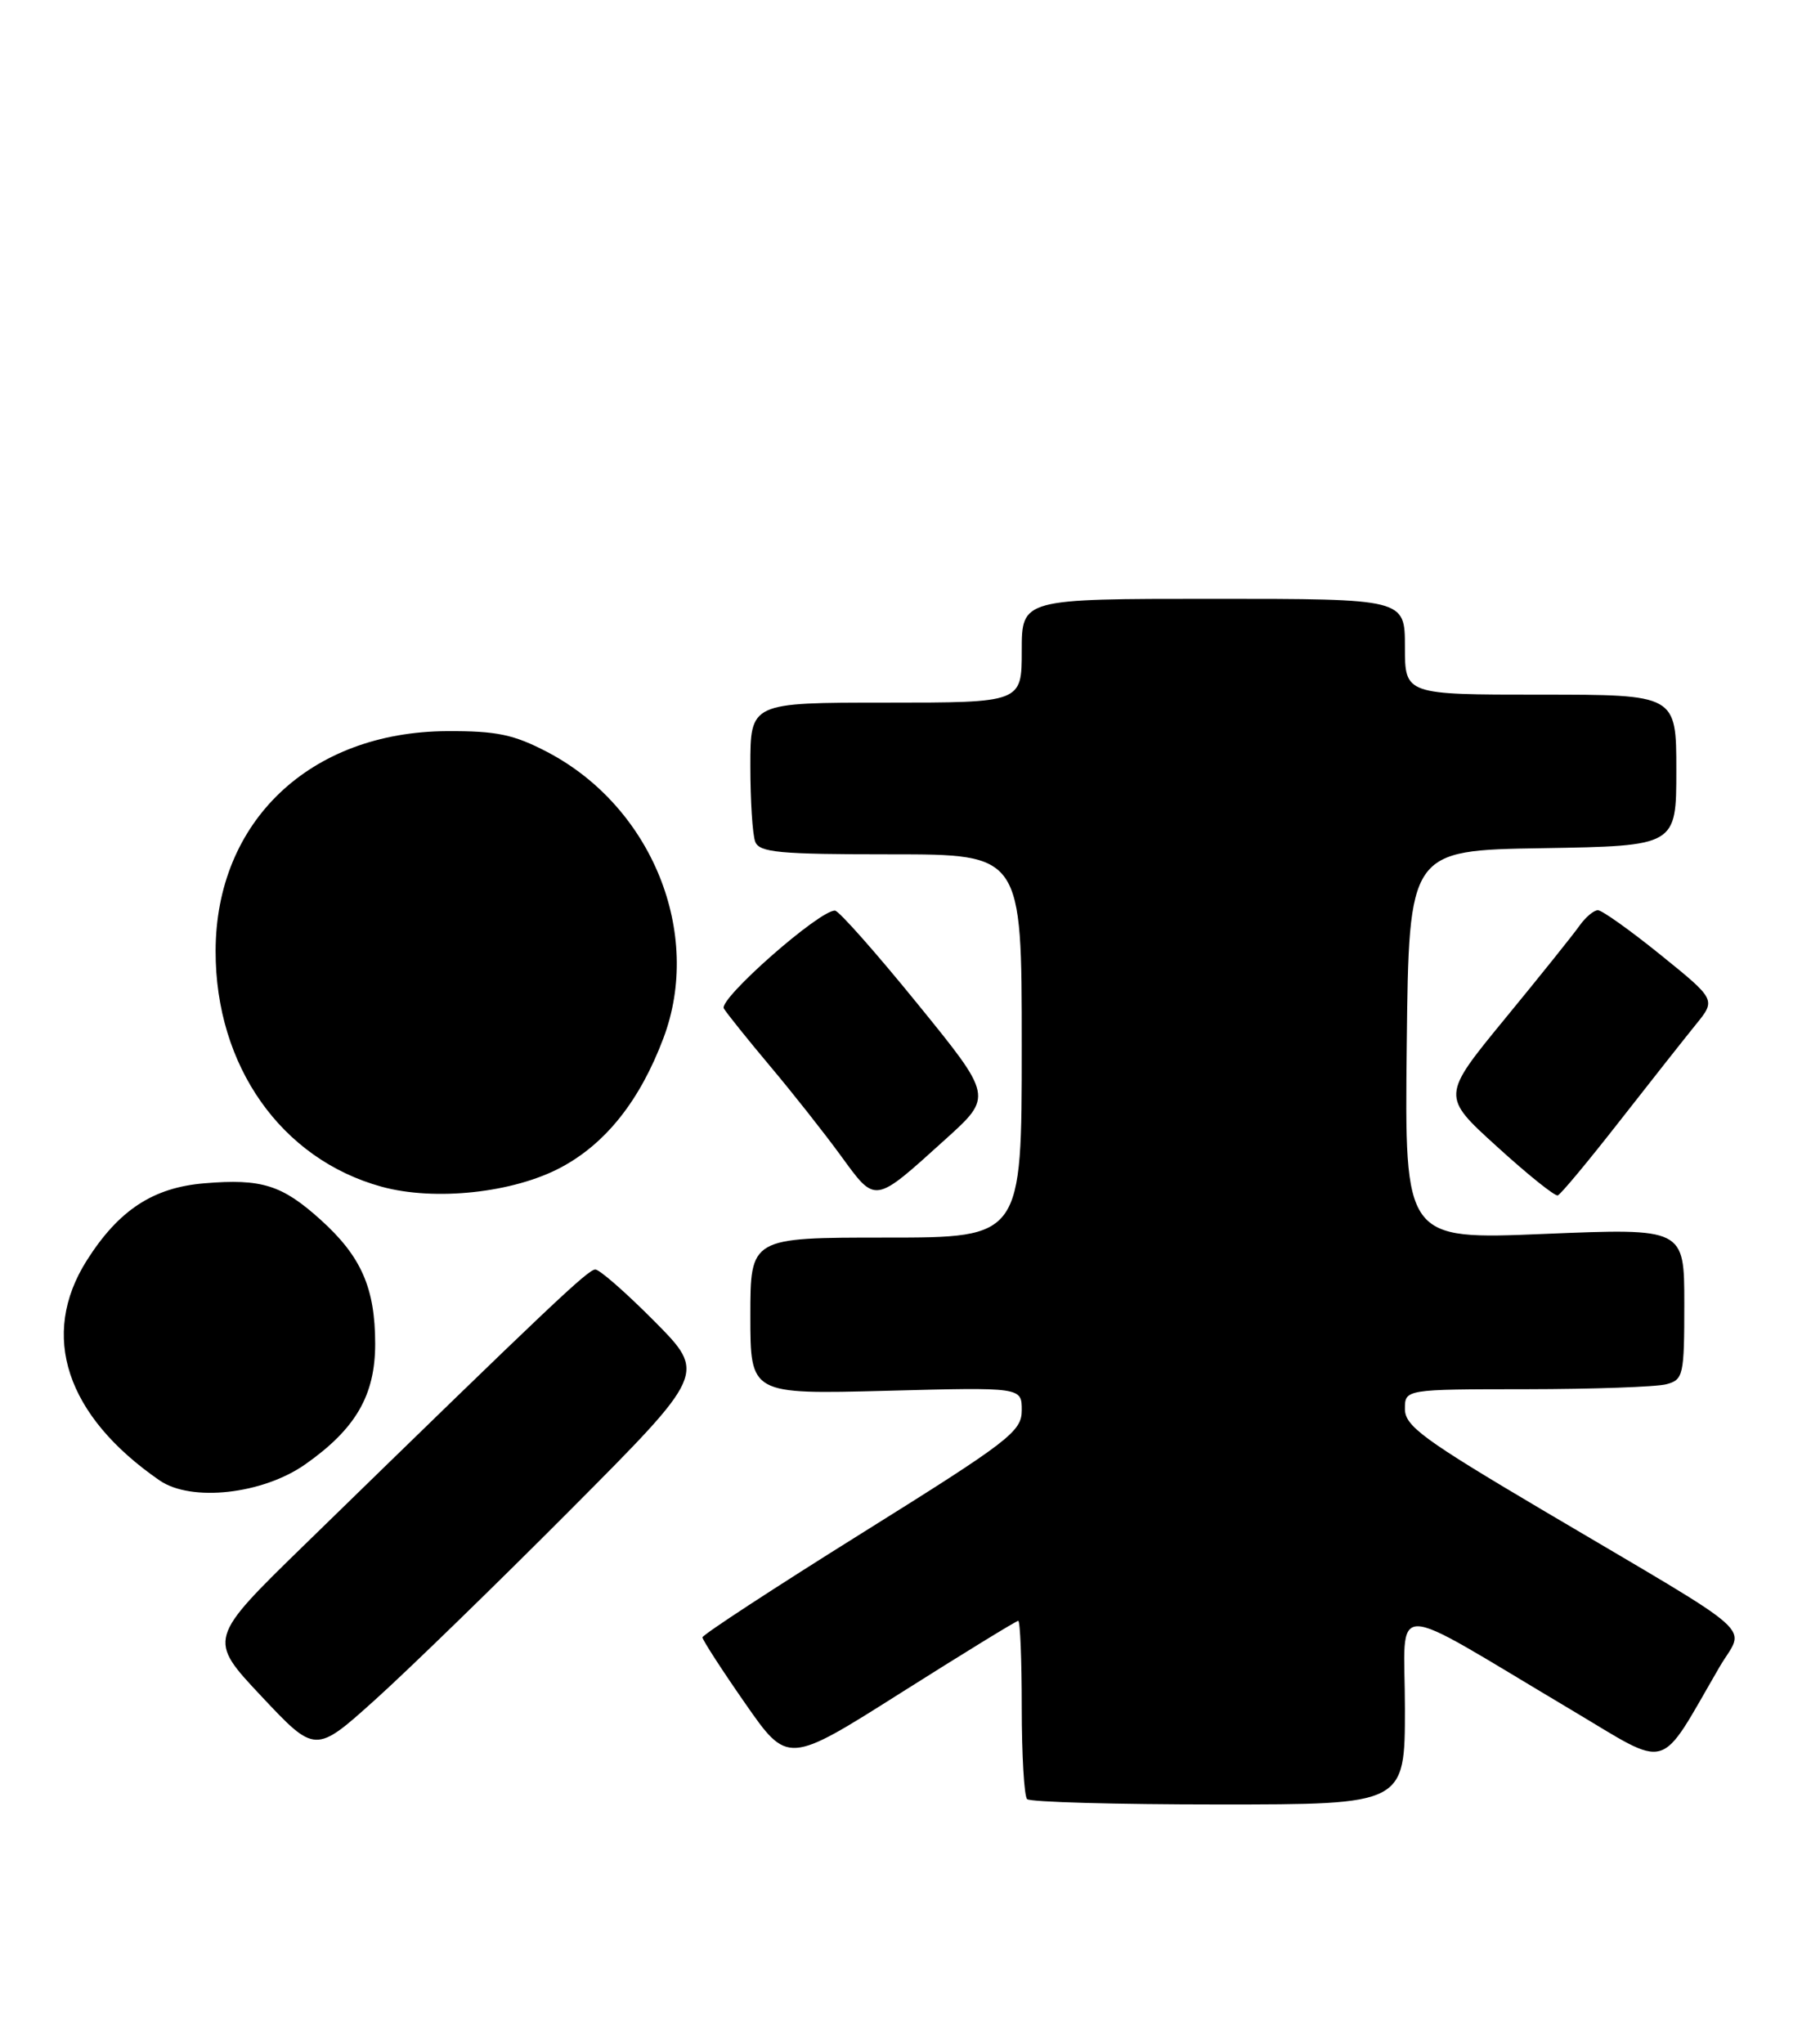 <?xml version="1.0" encoding="UTF-8" standalone="no"?>
<!DOCTYPE svg PUBLIC "-//W3C//DTD SVG 1.1//EN" "http://www.w3.org/Graphics/SVG/1.1/DTD/svg11.dtd" >
<svg xmlns="http://www.w3.org/2000/svg" xmlns:xlink="http://www.w3.org/1999/xlink" version="1.1" viewBox="0 0 228 256">
 <g >
 <path fill="currentColor"
d=" M 176.00 213.96 C 176.00 200.24 173.40 200.22 196.79 214.12 C 209.44 221.64 207.63 222.16 215.40 208.80 C 218.58 203.33 221.19 205.65 193.25 189.13 C 178.34 180.31 176.00 178.60 176.00 176.47 C 176.00 174.00 176.00 174.00 191.25 173.99 C 199.64 173.98 207.51 173.70 208.75 173.37 C 210.88 172.80 211.00 172.27 211.00 163.29 C 211.00 153.82 211.00 153.82 193.48 154.54 C 175.96 155.27 175.96 155.27 176.23 130.88 C 176.50 106.50 176.50 106.50 193.25 106.23 C 210.00 105.95 210.00 105.95 210.00 96.48 C 210.00 87.00 210.00 87.00 193.00 87.00 C 176.00 87.00 176.00 87.00 176.00 81.00 C 176.00 75.00 176.00 75.00 152.00 75.00 C 128.00 75.00 128.00 75.00 128.00 81.50 C 128.00 88.00 128.00 88.00 111.00 88.00 C 94.00 88.00 94.00 88.00 94.00 95.92 C 94.00 100.27 94.27 104.55 94.61 105.42 C 95.13 106.77 97.58 107.00 111.61 107.00 C 128.00 107.00 128.00 107.00 128.00 131.00 C 128.00 155.00 128.00 155.00 111.00 155.00 C 94.00 155.00 94.00 155.00 94.00 164.81 C 94.00 174.63 94.00 174.63 111.00 174.19 C 128.00 173.74 128.00 173.74 128.00 176.62 C 128.00 179.29 126.48 180.46 108.00 192.00 C 97.00 198.87 88.00 204.75 88.00 205.07 C 88.00 205.38 90.40 209.10 93.34 213.32 C 98.68 220.99 98.68 220.99 112.90 211.99 C 120.72 207.05 127.31 203.00 127.56 203.00 C 127.80 203.00 128.00 207.88 128.00 213.83 C 128.00 219.79 128.30 224.97 128.67 225.33 C 129.03 225.70 139.83 226.00 152.67 226.00 C 176.00 226.00 176.00 226.00 176.00 213.96 Z  M 71.48 189.08 C 88.46 172.02 88.46 172.02 82.01 165.51 C 78.46 161.93 75.12 159.00 74.58 159.00 C 73.67 159.00 69.20 163.22 38.26 193.37 C 26.02 205.29 26.02 205.29 32.76 212.46 C 39.50 219.63 39.50 219.63 47.00 212.88 C 51.12 209.17 62.14 198.46 71.48 189.08 Z  M 38.24 183.40 C 44.56 178.96 47.00 174.76 47.00 168.32 C 47.00 161.33 45.26 157.36 40.18 152.78 C 35.34 148.41 32.79 147.60 25.61 148.20 C 19.18 148.73 14.88 151.55 10.88 157.85 C 4.93 167.24 8.27 177.33 20.00 185.42 C 23.96 188.14 32.90 187.15 38.24 183.40 Z  M 70.30 146.20 C 75.91 143.20 80.17 137.82 83.10 130.05 C 88.08 116.88 81.67 101.06 68.59 94.20 C 64.36 91.99 62.23 91.54 56.00 91.57 C 38.84 91.66 27.03 102.88 27.01 119.12 C 26.99 133.49 35.22 145.17 47.81 148.63 C 54.49 150.46 64.33 149.40 70.30 146.20 Z  M 118.44 142.69 C 124.38 137.33 124.38 137.33 114.94 125.72 C 109.75 119.33 105.10 114.08 104.61 114.05 C 102.70 113.94 89.97 125.14 90.68 126.31 C 91.08 126.96 93.68 130.20 96.45 133.50 C 99.23 136.80 103.23 141.86 105.33 144.74 C 109.75 150.79 109.42 150.84 118.44 142.69 Z  M 202.83 140.50 C 206.70 135.55 211.02 130.08 212.42 128.35 C 214.98 125.21 214.98 125.21 208.04 119.60 C 204.23 116.52 200.69 114.00 200.18 114.00 C 199.66 114.00 198.63 114.87 197.87 115.94 C 197.12 117.01 192.92 122.25 188.54 127.58 C 180.57 137.29 180.57 137.29 187.54 143.61 C 191.37 147.10 194.79 149.84 195.15 149.72 C 195.51 149.60 198.96 145.45 202.83 140.50 Z "/>
</g>
</svg>